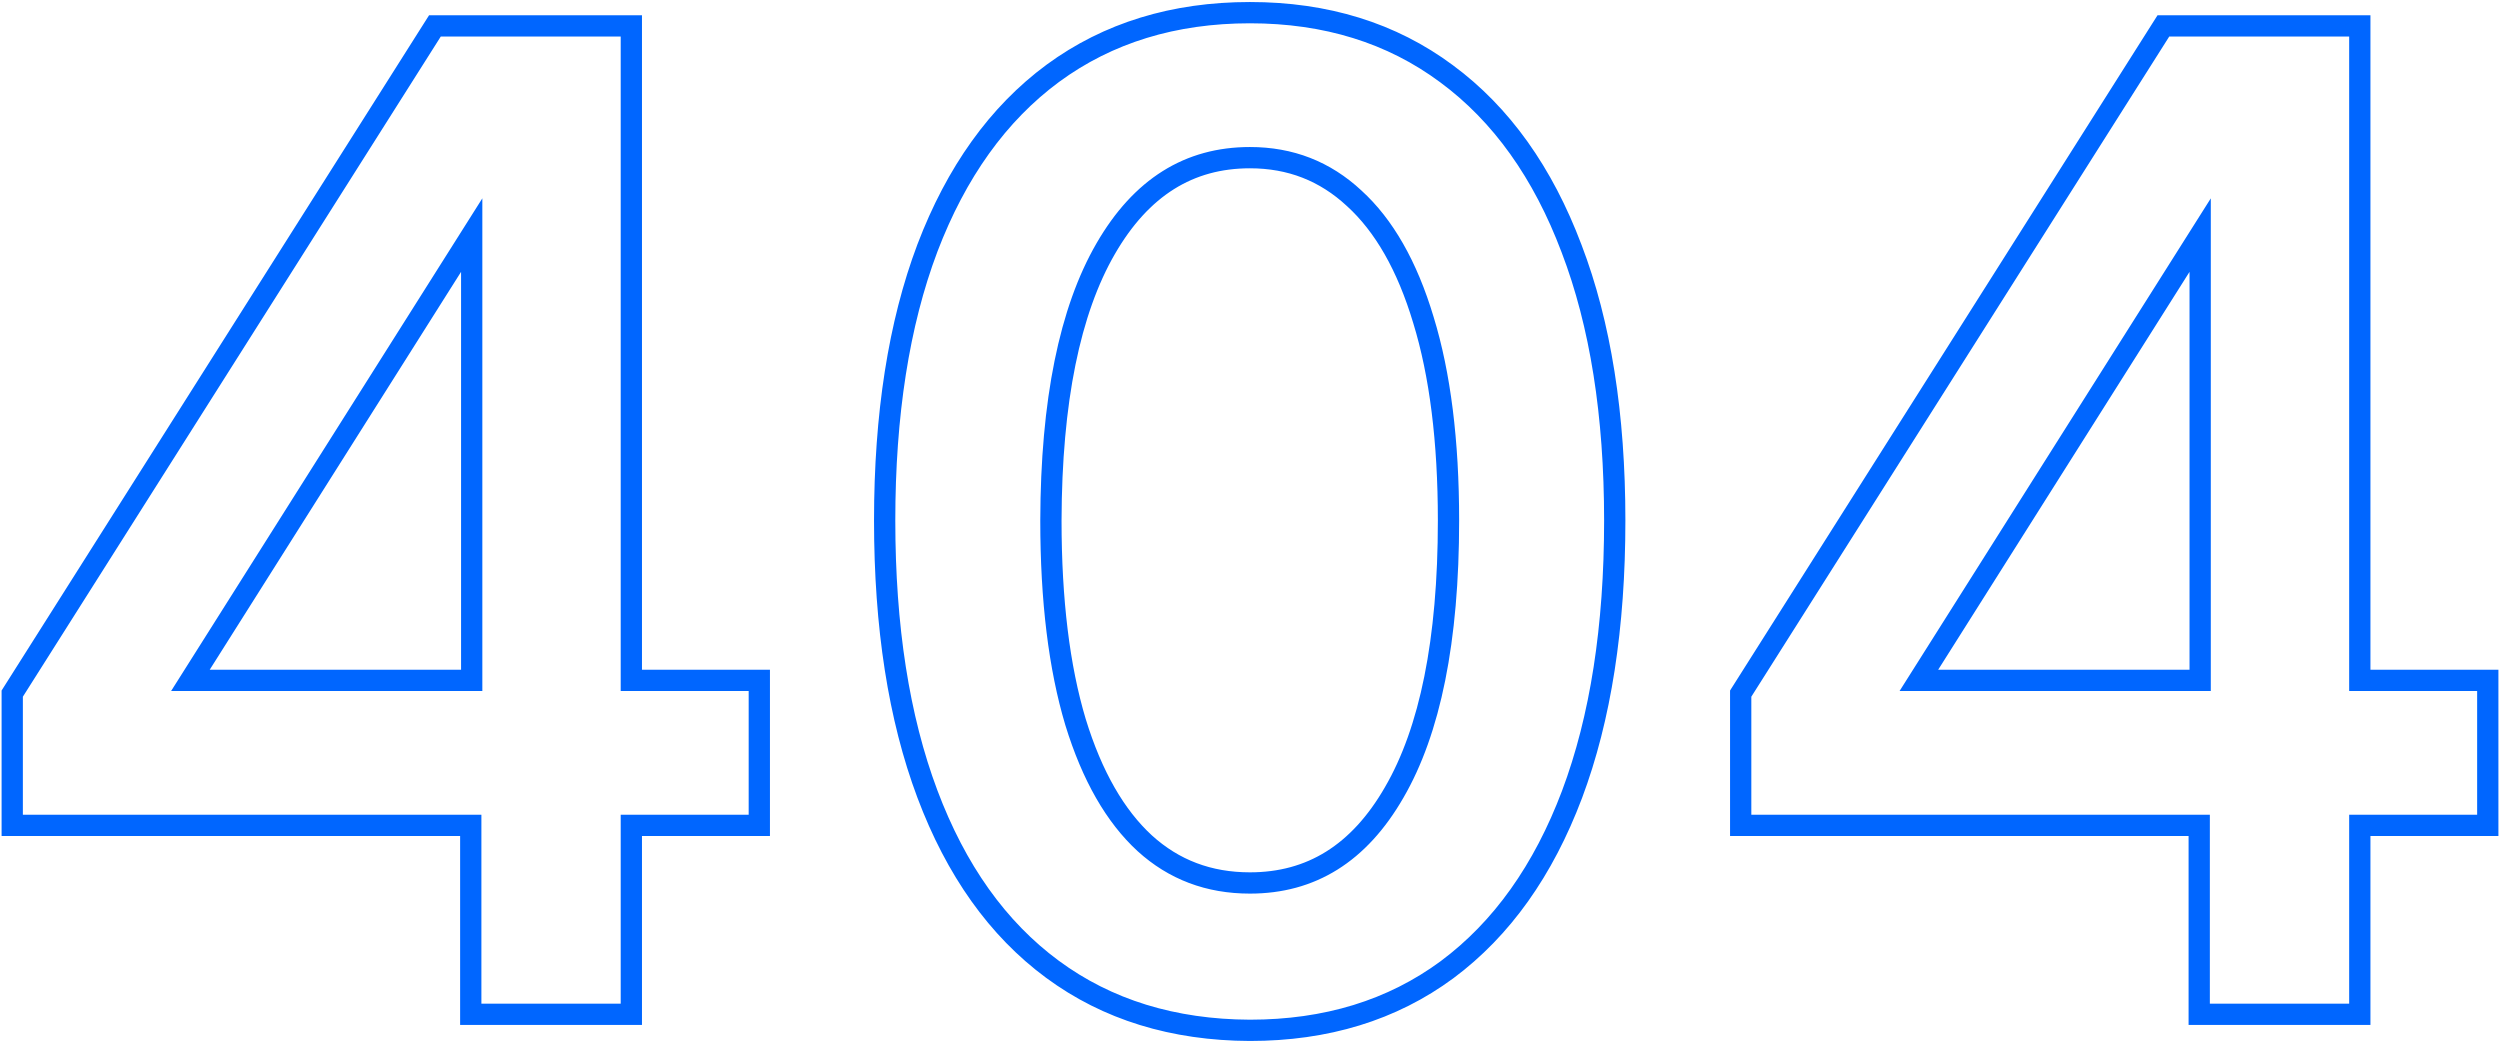 <svg width="470" height="196" viewBox="0 0 470 196" fill="none" xmlns="http://www.w3.org/2000/svg">
<path d="M2.299 153.172V155.172H4.299H88.503V188.684V190.684H90.503H116.692H118.692V188.684V155.172H140.751H142.751V153.172V129.912V127.912H140.751H118.692V6.866V4.866H116.692H102.357H100.357H90.68H88.68H82.868H81.767L81.178 5.796L2.609 129.908L2.299 130.398V130.978V153.172ZM35.795 127.912L88.68 44.198V127.912H35.795ZM234.981 193.702H234.99C249.327 193.702 261.713 189.928 272.044 182.303L272.05 182.298C282.358 174.628 290.169 163.602 295.543 149.35L295.544 149.348C300.919 135.036 303.573 117.857 303.573 97.863C303.573 77.986 300.889 60.923 295.452 46.726C290.078 32.477 282.267 21.48 271.957 13.869C261.628 6.185 249.271 2.38 234.99 2.38C220.709 2.38 208.326 6.155 197.94 13.776L197.935 13.779C187.625 21.389 179.784 32.386 174.349 46.636L174.347 46.643C168.972 60.895 166.317 77.986 166.317 97.863C166.317 117.799 168.972 134.948 174.346 149.259C179.72 163.57 187.532 174.601 197.847 182.214C208.177 189.839 220.589 193.641 234.981 193.702ZM262.113 148.971L262.11 148.978C255.488 160.467 246.482 165.998 234.99 165.998C227.241 165.998 220.685 163.508 215.21 158.533C209.694 153.461 205.319 145.916 202.191 135.724C199.129 125.493 197.572 112.889 197.572 97.869C197.631 75.354 201.136 58.389 207.868 46.752C214.554 35.193 223.563 29.64 234.99 29.64C242.601 29.64 249.096 32.176 254.58 37.272L254.587 37.279L254.595 37.286C260.164 42.354 264.539 49.923 267.608 60.174L267.612 60.187C270.732 70.356 272.318 82.899 272.318 97.863C272.318 120.438 268.841 137.398 262.113 148.971ZM327.25 153.172V155.172H329.25H413.454V188.684V190.684H415.454H441.643H443.643V188.684V155.172H465.702H467.702V153.172V129.912V127.912H465.702H443.643V6.866V4.866H441.643H427.308H425.308H415.631H413.631H407.819H406.718L406.129 5.796L327.56 129.908L327.25 130.398V130.978V153.172ZM360.746 127.912L413.631 44.198V127.912H360.746Z" stroke="#0066FF" stroke-width="4"/>
</svg>

